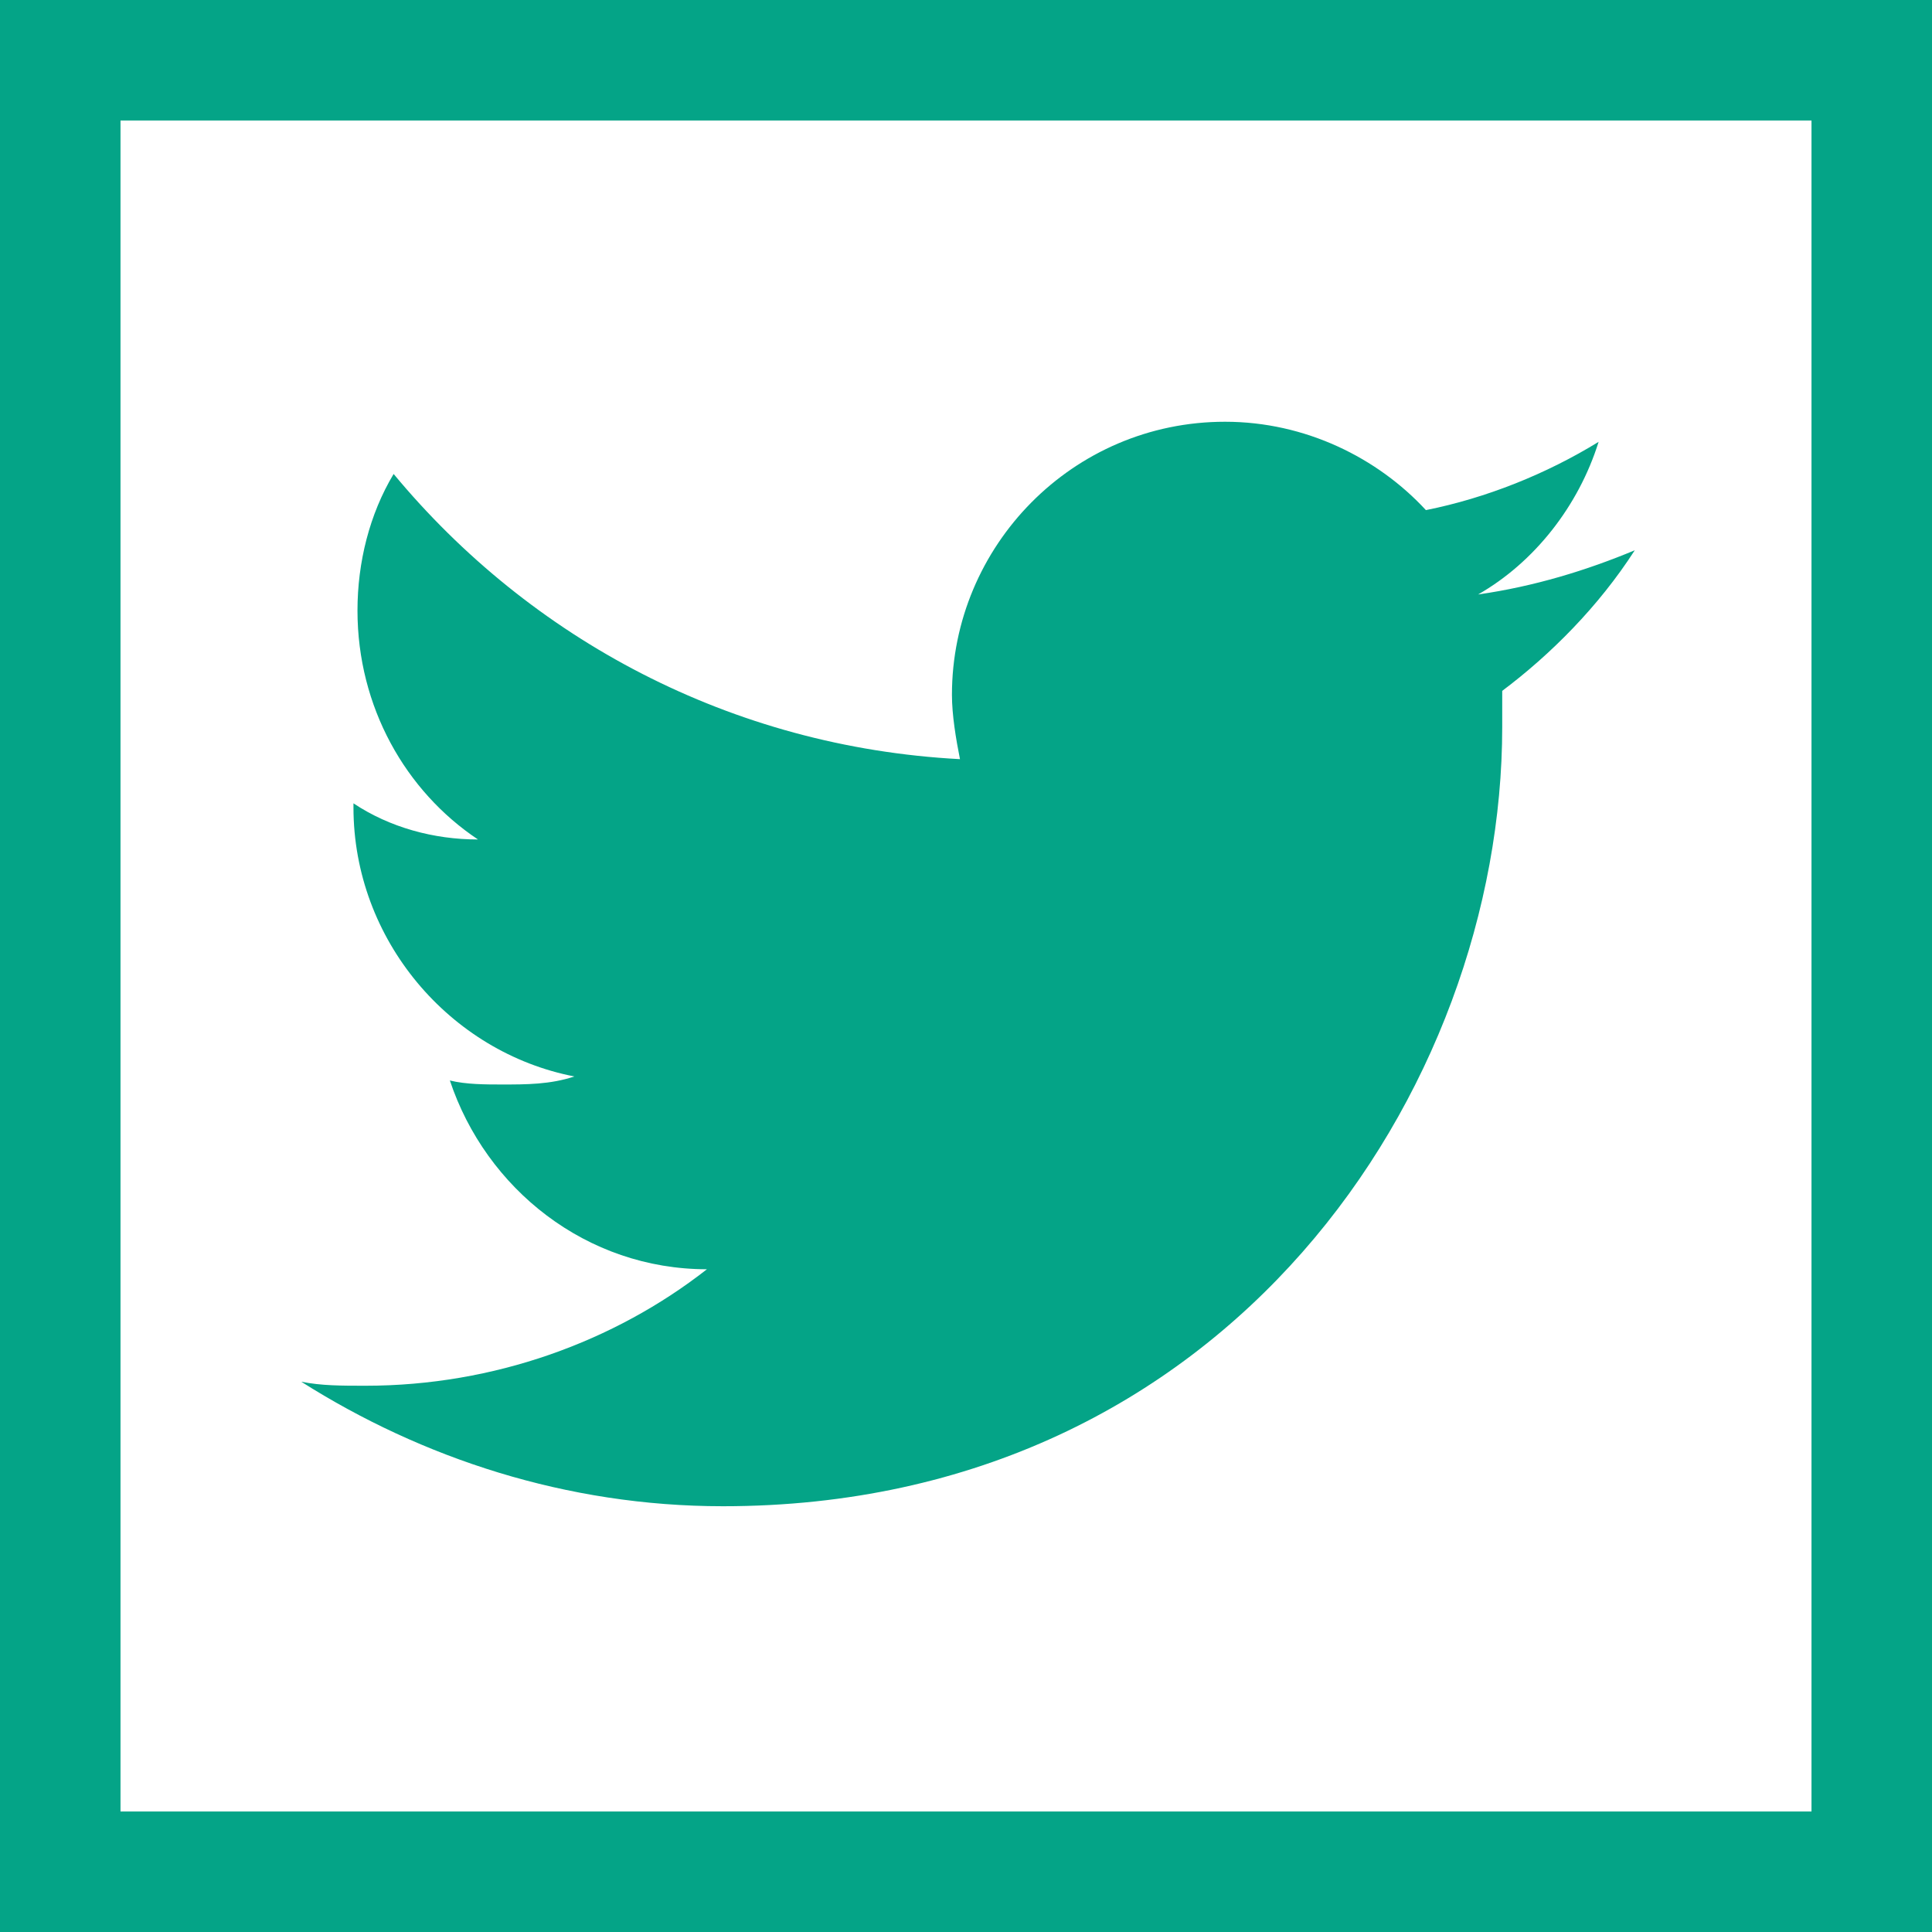 <?xml version="1.0" encoding="utf-8"?>
<!-- Generator: Adobe Illustrator 18.1.1, SVG Export Plug-In . SVG Version: 6.00 Build 0)  -->
<!DOCTYPE svg PUBLIC "-//W3C//DTD SVG 1.1//EN" "http://www.w3.org/Graphics/SVG/1.1/DTD/svg11.dtd">
<svg version="1.1" id="Layer_1" xmlns="http://www.w3.org/2000/svg" xmlns:xlink="http://www.w3.org/1999/xlink" x="0px" y="0px"
	 viewBox="0 0 48.1 48.1" enable-background="new 0 0 48.1 48.1" xml:space="preserve">
<g>
	<g>
		<path fill="#04A487" d="M45.1,3v42.1H3V3H45.1 M48.1,0H0v48.1h48.1V0L48.1,0z"/>
	</g>
	<path fill="#04A487" d="M40.7,13.7c-1.2,0.5-2.5,0.9-3.9,1.1c1.4-0.8,2.5-2.2,3-3.8c-1.3,0.8-2.8,1.4-4.3,1.7c-1.2-1.3-3-2.2-5-2.2
		c-3.8,0-6.8,3.1-6.8,6.8c0,0.5,0.1,1.1,0.2,1.6c-5.7-0.3-10.7-3-14.1-7.1c-0.6,1-0.9,2.2-0.9,3.4c0,2.4,1.2,4.5,3,5.7
		c-1.1,0-2.2-0.3-3.1-0.9v0.1c0,3.3,2.4,6.1,5.5,6.7c-0.6,0.2-1.2,0.2-1.8,0.2c-0.4,0-0.9,0-1.3-0.1c0.9,2.7,3.4,4.7,6.4,4.7
		c-2.3,1.8-5.3,2.9-8.5,2.9c-0.6,0-1.1,0-1.6-0.1c3,1.9,6.6,3.1,10.5,3.1c12.6,0,19.4-10.4,19.4-19.4c0-0.3,0-0.6,0-0.9
		C38.6,16.3,39.8,15.1,40.7,13.7z"/>
</g>
</svg>
